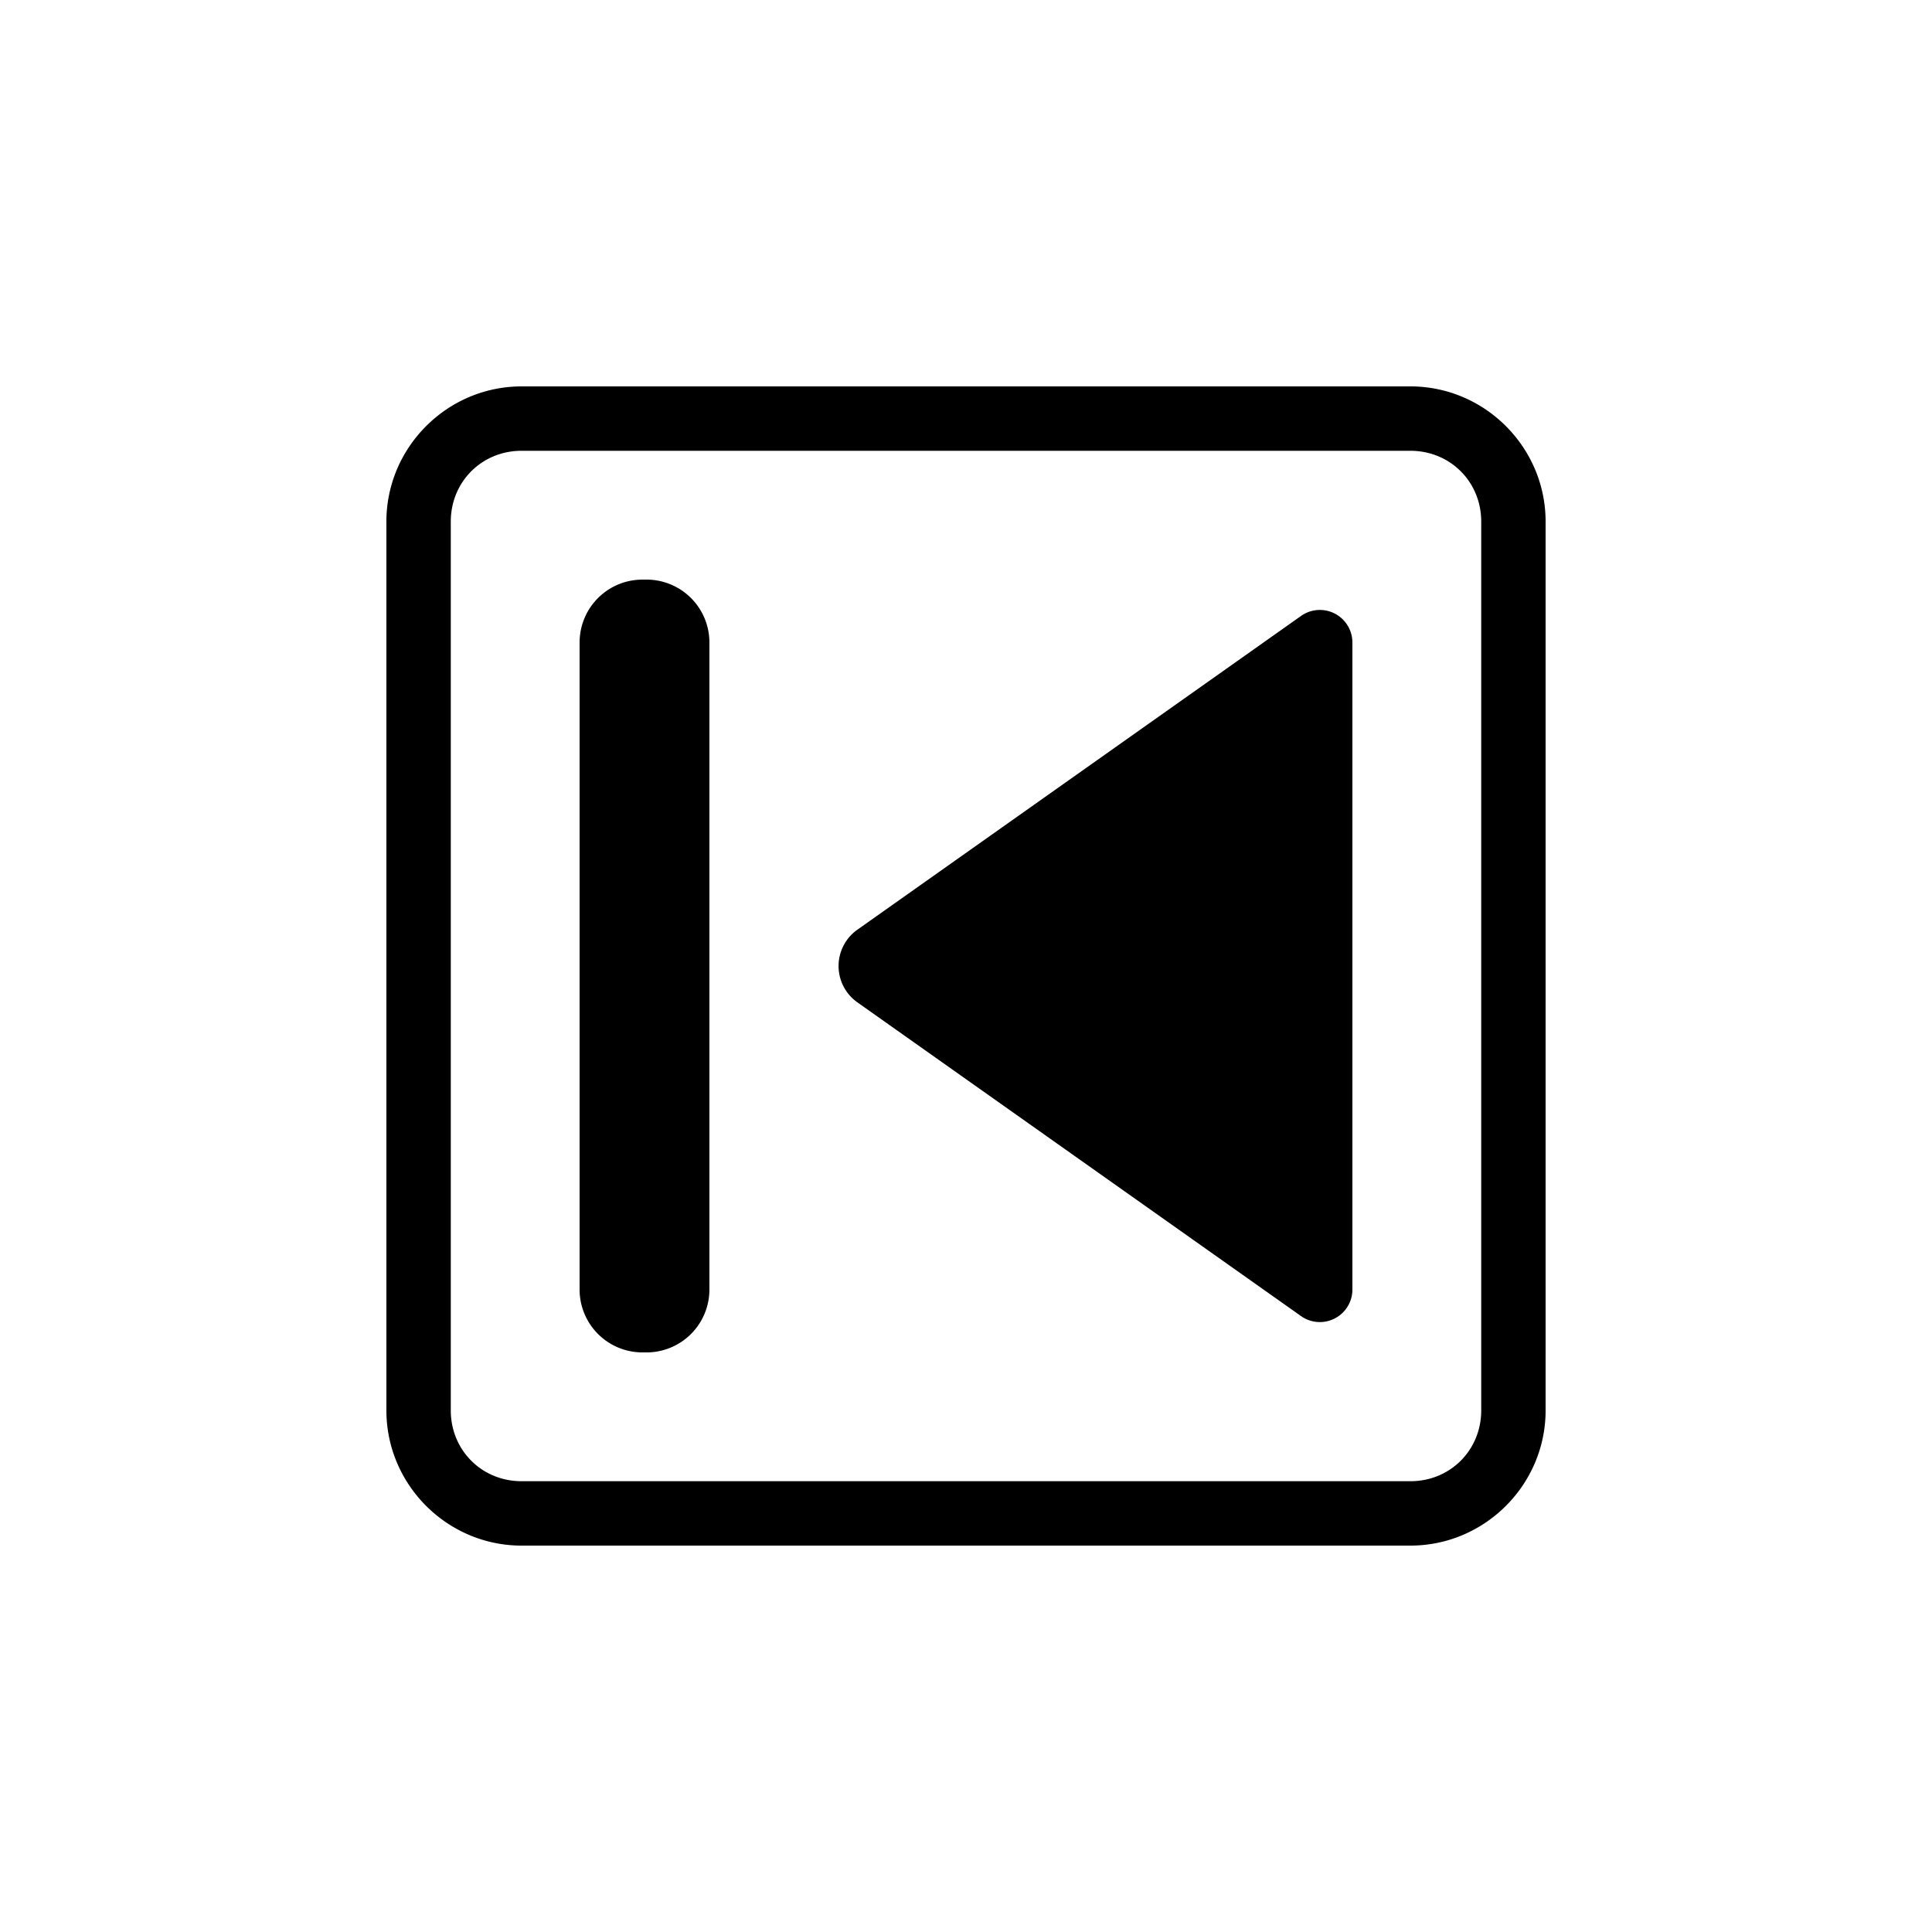 <?xml version="1.0" encoding="UTF-8" standalone="no"?>
<svg
   width="1000"
   height="1000"
   viewBox="0 0 264.583 264.583"
   version="1.1"
   id="svg221"
   inkscape:version="1.1.1 (3bf5ae0d25, 2021-09-20)"
   sodipodi:docname="media previous.svg"
   xmlns:inkscape="http://www.inkscape.org/namespaces/inkscape"
   xmlns:sodipodi="http://sodipodi.sourceforge.net/DTD/sodipodi-0.dtd"
   xmlns="http://www.w3.org/2000/svg"
   xmlns:svg="http://www.w3.org/2000/svg"
   xmlns:rdf="http://www.w3.org/1999/02/22-rdf-syntax-ns#"
   xmlns:cc="http://creativecommons.org/ns#"
   xmlns:dc="http://purl.org/dc/elements/1.1/">
  <defs
     id="defs215" />
  <sodipodi:namedview
     id="base"
     pagecolor="#ffffff"
     bordercolor="#666666"
     borderopacity="1.0"
     inkscape:pageopacity="0.0"
     inkscape:pageshadow="2"
     inkscape:zoom="0.69999999"
     inkscape:cx="439.28572"
     inkscape:cy="502.14286"
     inkscape:document-units="mm"
     inkscape:current-layer="layer1"
     inkscape:document-rotation="0"
     showgrid="false"
     units="px"
     showguides="true"
     inkscape:guide-bbox="true"
     inkscape:window-width="1366"
     inkscape:window-height="740"
     inkscape:window-x="0"
     inkscape:window-y="28"
     inkscape:window-maximized="0"
     inkscape:pagecheckerboard="0"
     inkscape:snap-bbox="true"
     inkscape:bbox-nodes="true"
     inkscape:snap-midpoints="true">
    <sodipodi:guide
       position="-5.0862631e-06,52.917"
       orientation="0,-1"
       id="guide1048" />
    <sodipodi:guide
       position="75.848,211.667"
       orientation="0,-1"
       id="guide144" />
    <sodipodi:guide
       position="211.667,269.387"
       orientation="1,0"
       id="guide146" />
    <sodipodi:guide
       position="52.917,269.387"
       orientation="1,0"
       id="guide148" />
    <sodipodi:guide
       position="132.292,211.667"
       orientation="1,0"
       id="guide133" />
    <sodipodi:guide
       position="52.917,132.292"
       orientation="0,-1"
       id="guide135" />
  </sodipodi:namedview>
  <g
     inkscape:label="Layer 1"
     inkscape:groupmode="layer"
     id="layer1">
    <path
       id="path70154-1-3"
       style="font-size:120px;line-height:1.25;font-family:'Hack Nerd Font';-inkscape-font-specification:'Hack Nerd Font';direction:rtl;stroke-width:0.722"
       d="m 71.43,52.917 c -10.18,0 -18.514,8.334 -18.514,18.514 V 193.153 c 0,10.18 8.334,18.514 18.514,18.514 H 193.153 c 10.18,0 18.514,-8.334 18.514,-18.514 V 71.43 c 0,-10.18 -8.334,-18.514 -18.514,-18.514 z m 0,8.818 H 193.153 c 5.448,0 9.697,4.247 9.697,9.696 V 193.153 c 0,5.448 -4.248,9.696 -9.697,9.696 H 71.43 c -5.448,0 -9.696,-4.248 -9.696,-9.696 V 71.43 c 0,-5.448 4.247,-9.696 9.696,-9.696 z m 16.558,17.641 a 8.614,8.614 0 0 0 -8.614,8.614 v 88.606 a 8.614,8.614 0 0 0 8.614,8.614 h 0.55 a 8.614,8.614 0 0 0 8.614,-8.614 V 87.989 a 8.614,8.614 0 0 0 -8.614,-8.614 z m 93.063,4.166 a 4.458,4.458 0 0 0 -2.876,0.809 l -60.761,42.97 a 6.091,6.091 0 0 0 0,9.946 l 60.761,42.97 a 4.458,4.458 0 0 0 7.033,-3.64 V 87.989 a 4.458,4.458 0 0 0 -4.157,-4.448 z" />
  </g>
</svg>
